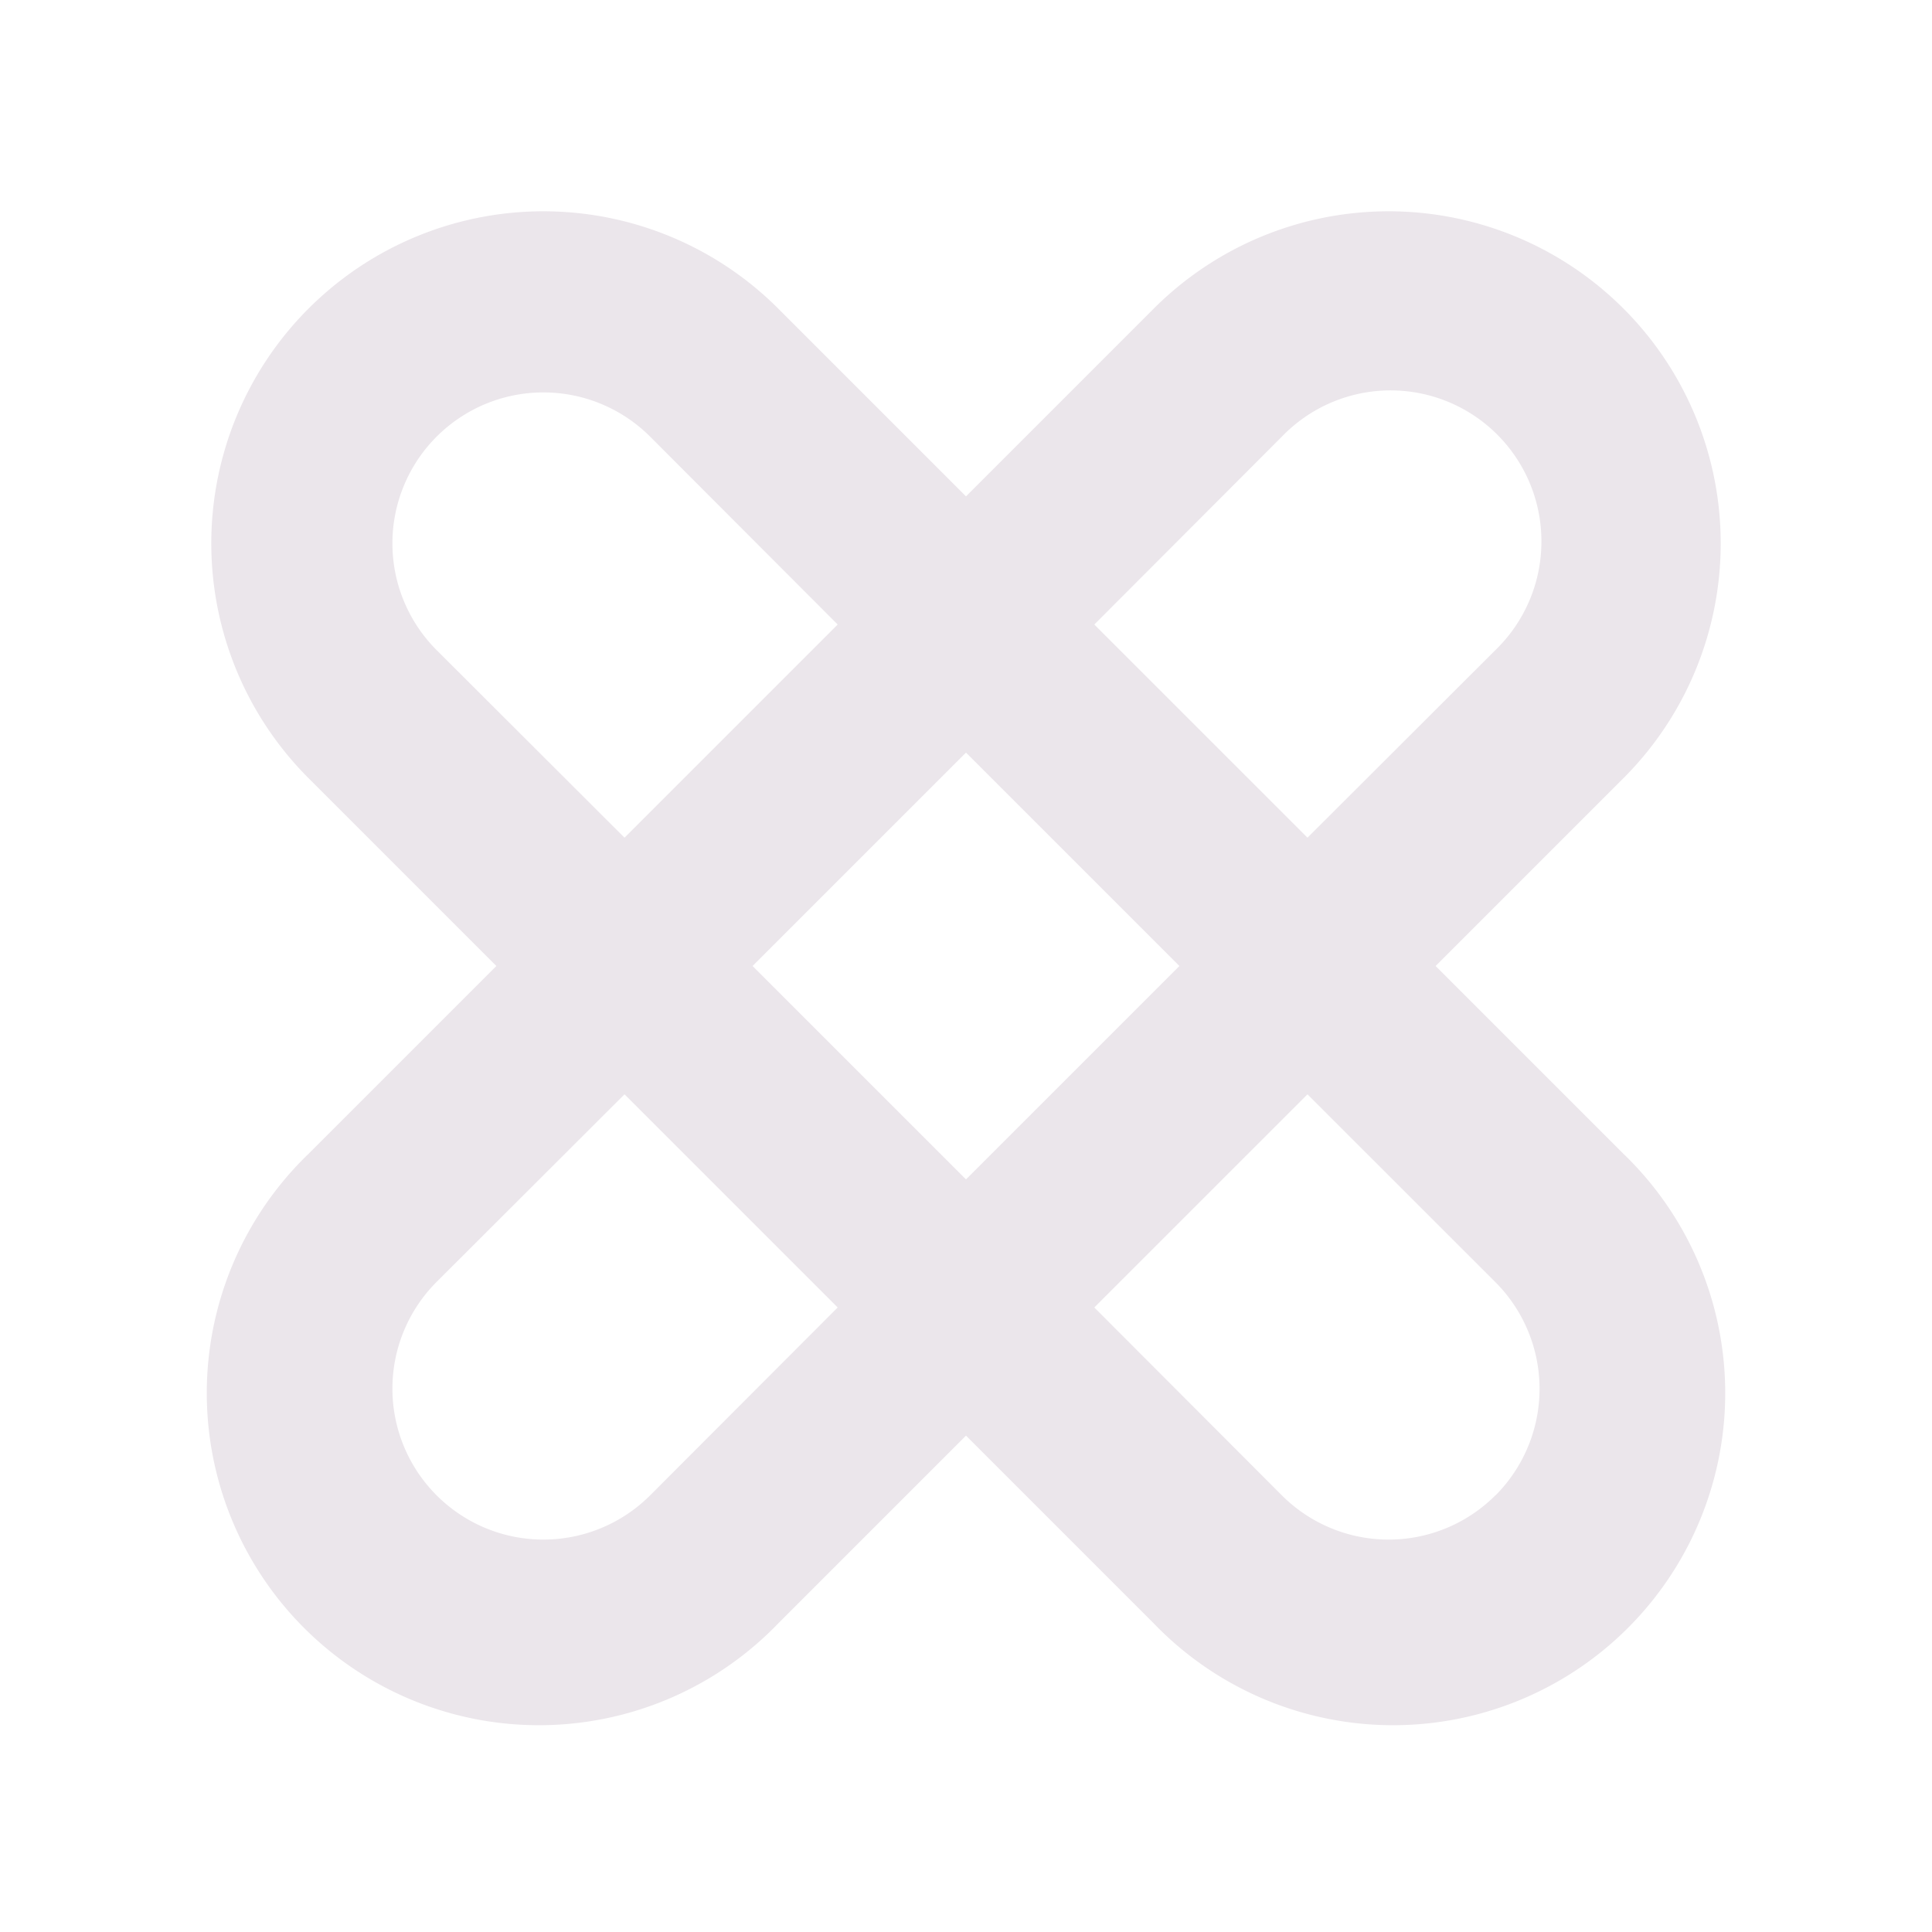 <svg xmlns="http://www.w3.org/2000/svg" width="24" height="24" fill="none" viewBox="0 0 24 24">
  <path fill="#EBE6EB" d="m17.834 12 2.333-2.333a4.125 4.125 0 1 0-5.834-5.834L12 6.166 9.667 3.833a4.125 4.125 0 1 0-5.834 5.834L6.166 12l-2.333 2.333a4.126 4.126 0 1 0 5.834 5.834L12 17.834l2.333 2.333a4.126 4.126 0 1 0 5.834-5.834L17.834 12Zm-1.91-6.576a1.874 1.874 0 0 1 3.224 1.32 1.875 1.875 0 0 1-.572 1.332l-2.334 2.33-2.648-2.648 2.33-2.334ZM14.651 12 12 14.651 9.349 12 12 9.349 14.651 12ZM5.424 8.076a1.875 1.875 0 1 1 2.652-2.652l2.33 2.334-2.648 2.648-2.334-2.33Zm2.652 10.5a1.875 1.875 0 1 1-2.652-2.652l2.334-2.33 2.648 2.648-2.33 2.334Zm10.5 0a1.875 1.875 0 0 1-2.652 0l-2.33-2.334 2.648-2.648 2.334 2.333a1.875 1.875 0 0 1 0 2.651v-.002Z"/>
</svg>
